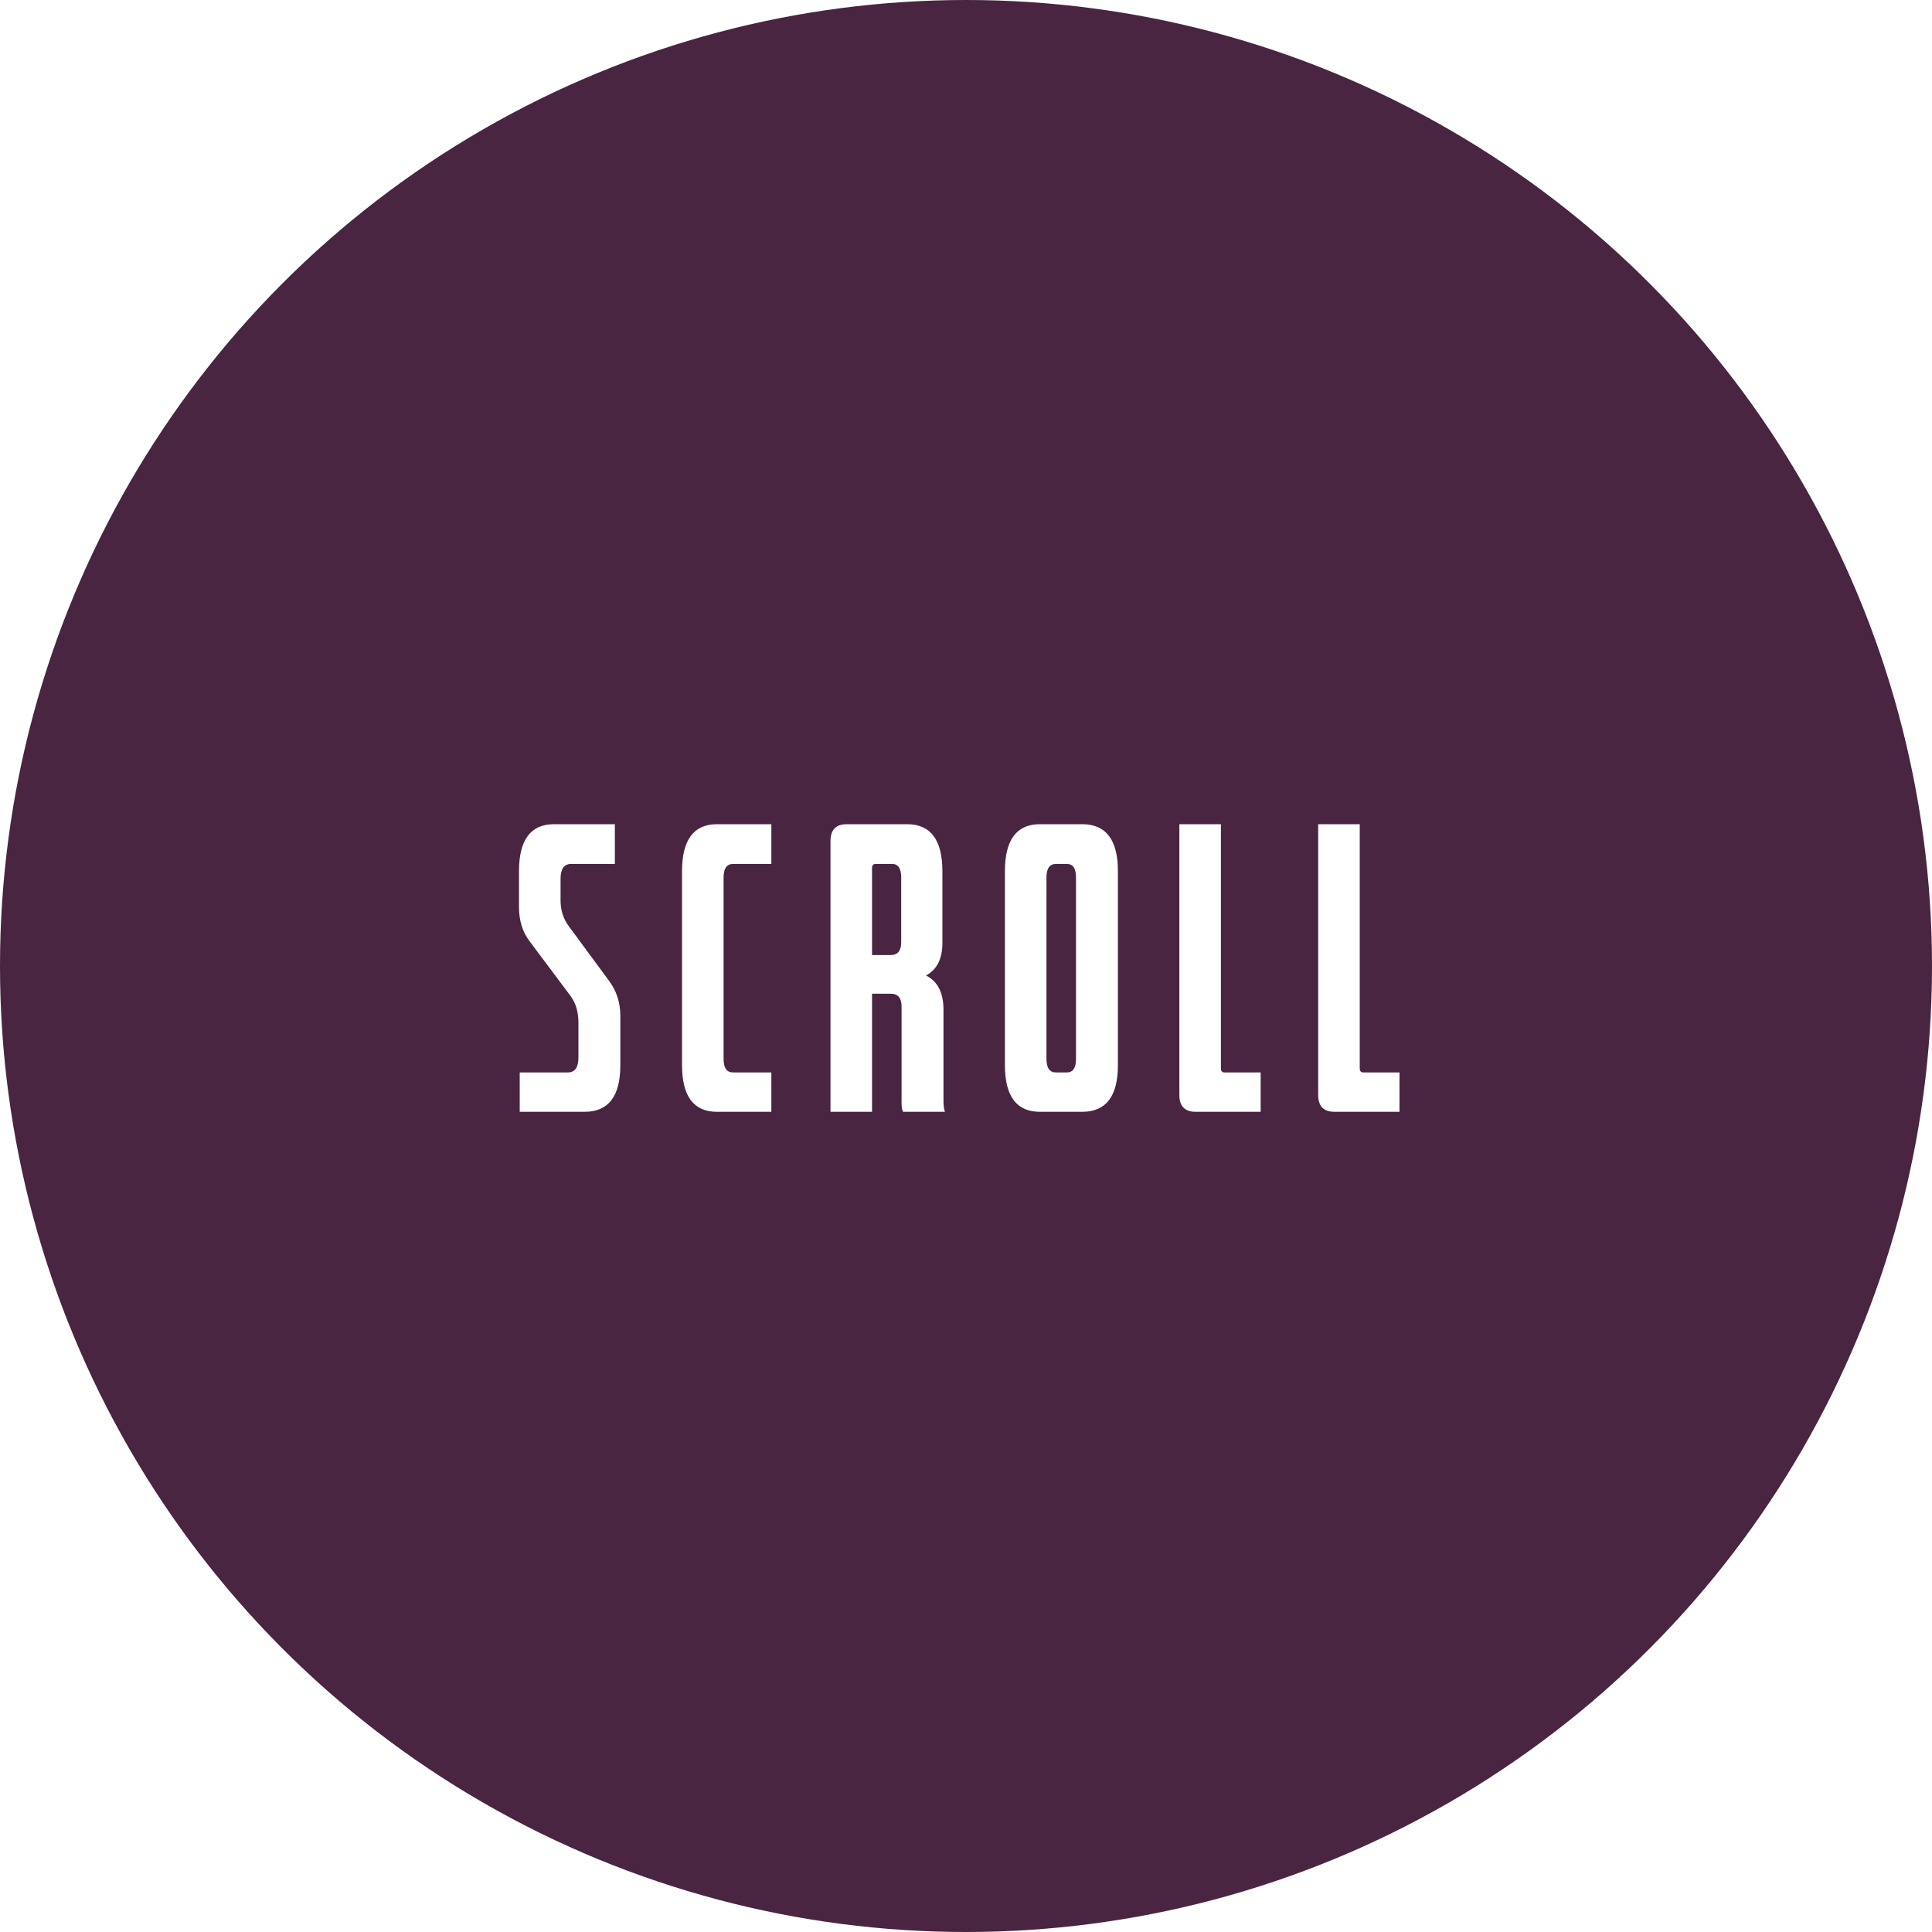 <svg width="106" height="106" viewBox="0 0 106 106" fill="none" xmlns="http://www.w3.org/2000/svg">
<g filter="url(#filter0_b_49_409)">
<circle cx="53" cy="53" r="53" fill="#492542"/>
</g>
<path d="M34.035 58.44C34.035 60.147 33.382 61 32.075 61H28.515V58.84H31.155C31.542 58.84 31.735 58.567 31.735 58.02V56.1C31.735 55.527 31.595 55.047 31.315 54.66L29.055 51.64C28.669 51.133 28.475 50.507 28.475 49.76V47.8C28.475 46.08 29.115 45.22 30.395 45.22H33.735V47.4H31.335C30.948 47.4 30.755 47.673 30.755 48.22V49.4C30.755 49.933 30.902 50.4 31.195 50.8L33.435 53.84C33.835 54.387 34.035 55.02 34.035 55.74V58.44ZM42.321 61H39.34C38.06 61 37.42 60.147 37.42 58.44V47.8C37.42 46.08 38.06 45.22 39.34 45.22H42.321V47.4H40.221C39.874 47.4 39.7 47.647 39.7 48.14V58.1C39.7 58.593 39.874 58.84 40.221 58.84H42.321V61ZM51.765 60.42C51.765 60.66 51.792 60.853 51.845 61H49.545C49.492 60.893 49.465 60.74 49.465 60.54V55.22C49.465 54.753 49.265 54.52 48.865 54.52H47.845V61H45.565V46.14C45.565 45.527 45.865 45.22 46.465 45.22H49.765C51.058 45.22 51.705 46.08 51.705 47.8V51.74C51.705 52.607 51.405 53.2 50.805 53.52C51.445 53.84 51.765 54.467 51.765 55.4V60.42ZM48.865 52.4C49.252 52.4 49.445 52.167 49.445 51.7V48.14C49.445 47.647 49.278 47.4 48.945 47.4H48.045C47.912 47.4 47.845 47.473 47.845 47.62V52.4H48.865ZM58.535 58.84C58.869 58.84 59.035 58.593 59.035 58.1V48.14C59.035 47.647 58.869 47.4 58.535 47.4H57.935C57.589 47.4 57.415 47.647 57.415 48.14V58.1C57.415 58.593 57.589 58.84 57.935 58.84H58.535ZM61.335 58.44C61.335 60.147 60.682 61 59.375 61H57.055C55.775 61 55.135 60.147 55.135 58.44V47.8C55.135 46.08 55.775 45.22 57.055 45.22H59.375C60.682 45.22 61.335 46.08 61.335 47.8V58.44ZM69.166 61H65.606C65.006 61 64.706 60.693 64.706 60.08V45.22H66.986V58.62C66.986 58.767 67.052 58.84 67.186 58.84H69.166V61ZM76.783 61H73.223C72.623 61 72.323 60.693 72.323 60.08V45.22H74.603V58.62C74.603 58.767 74.669 58.84 74.803 58.84H76.783V61Z" fill="white"/>
<defs>
<filter id="filter0_b_49_409" x="-14" y="-14" width="134" height="134" filterUnits="userSpaceOnUse" color-interpolation-filters="sRGB">
<feFlood flood-opacity="0" result="BackgroundImageFix"/>
<feGaussianBlur in="BackgroundImageFix" stdDeviation="7"/>
<feComposite in2="SourceAlpha" operator="in" result="effect1_backgroundBlur_49_409"/>
<feBlend mode="normal" in="SourceGraphic" in2="effect1_backgroundBlur_49_409" result="shape"/>
</filter>
</defs>
</svg>

